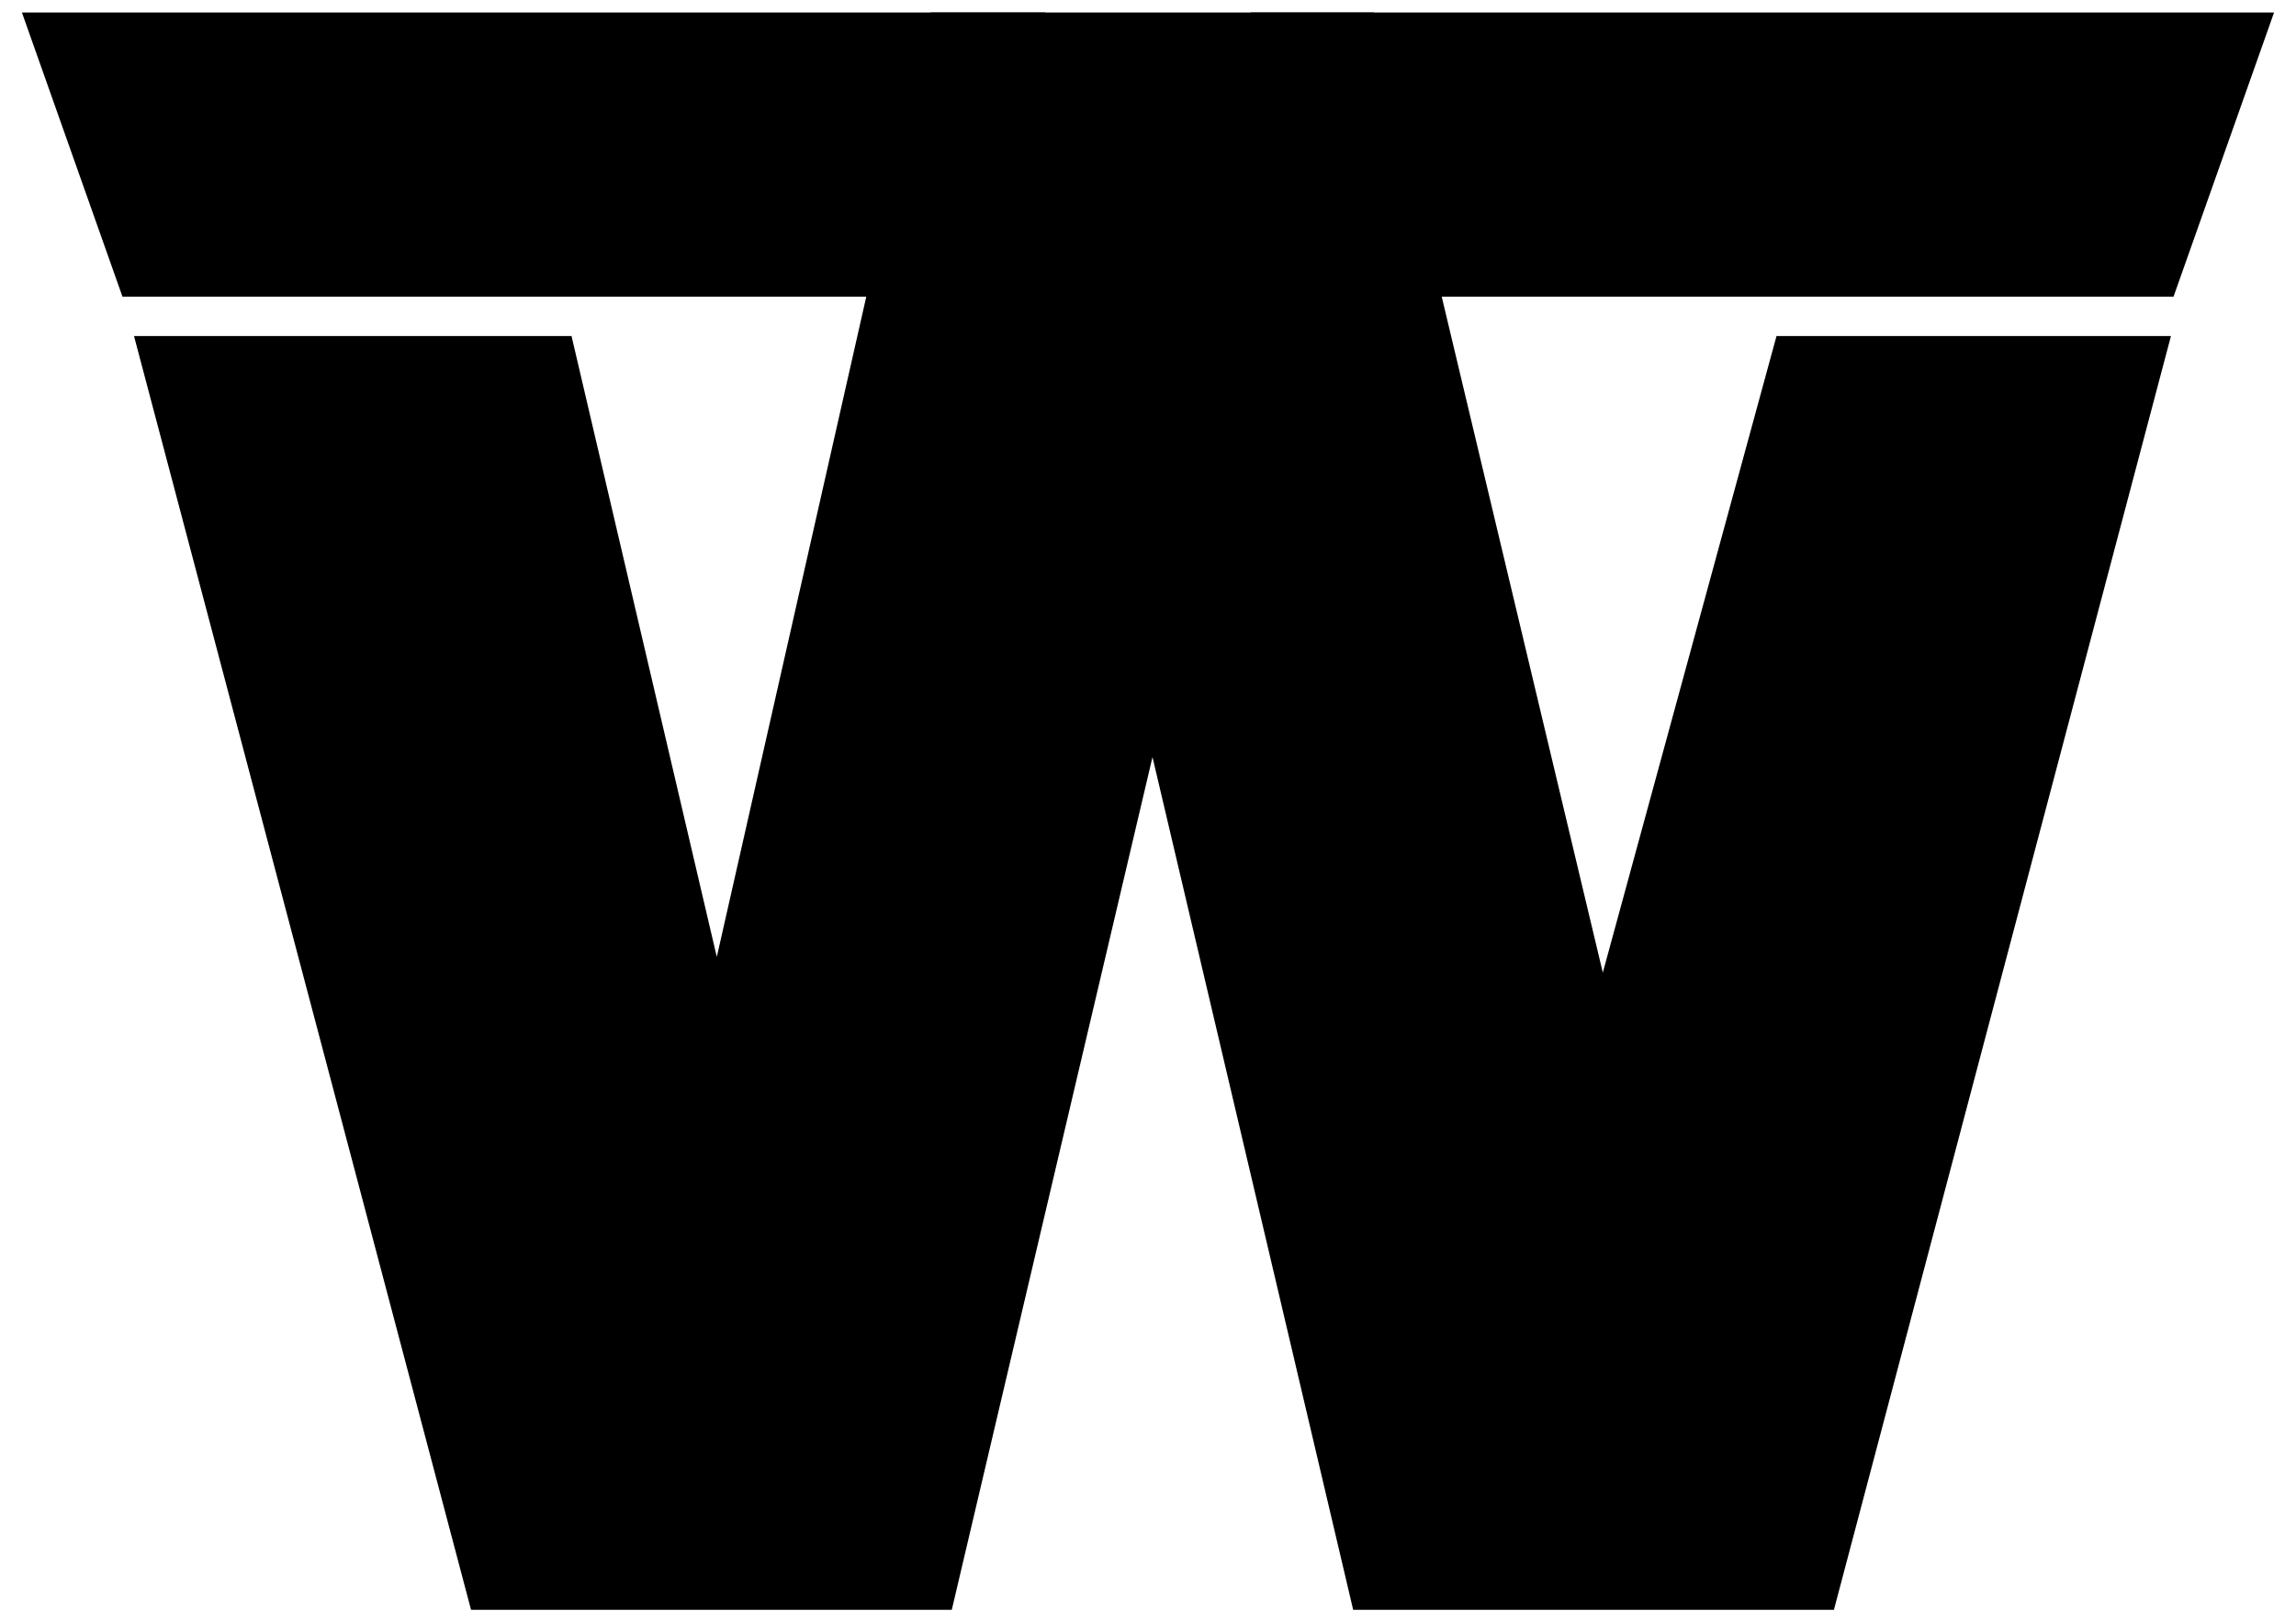 <svg width="92" height="65" viewBox="0 0 92 65" fill="none" xmlns="http://www.w3.org/2000/svg">
<path d="M51.276 2L49.058 10.387H86.032L88.999 2H51.276Z" fill="black" stroke="black" stroke-width="3"/>
<path d="M40.723 2L42.941 10.387H5.968L3 2H40.723Z" fill="black" stroke="black" stroke-width="3"/>
<path d="M21.711 14.963H7.318L20.029 63H36.95L46.18 23.786L55.409 63H72.33L85.041 14.963H72.33L64.126 45.027L53.871 2H38.488L28.746 45.027L21.711 14.963Z" fill="black" stroke="black" stroke-width="3"/>
</svg>
